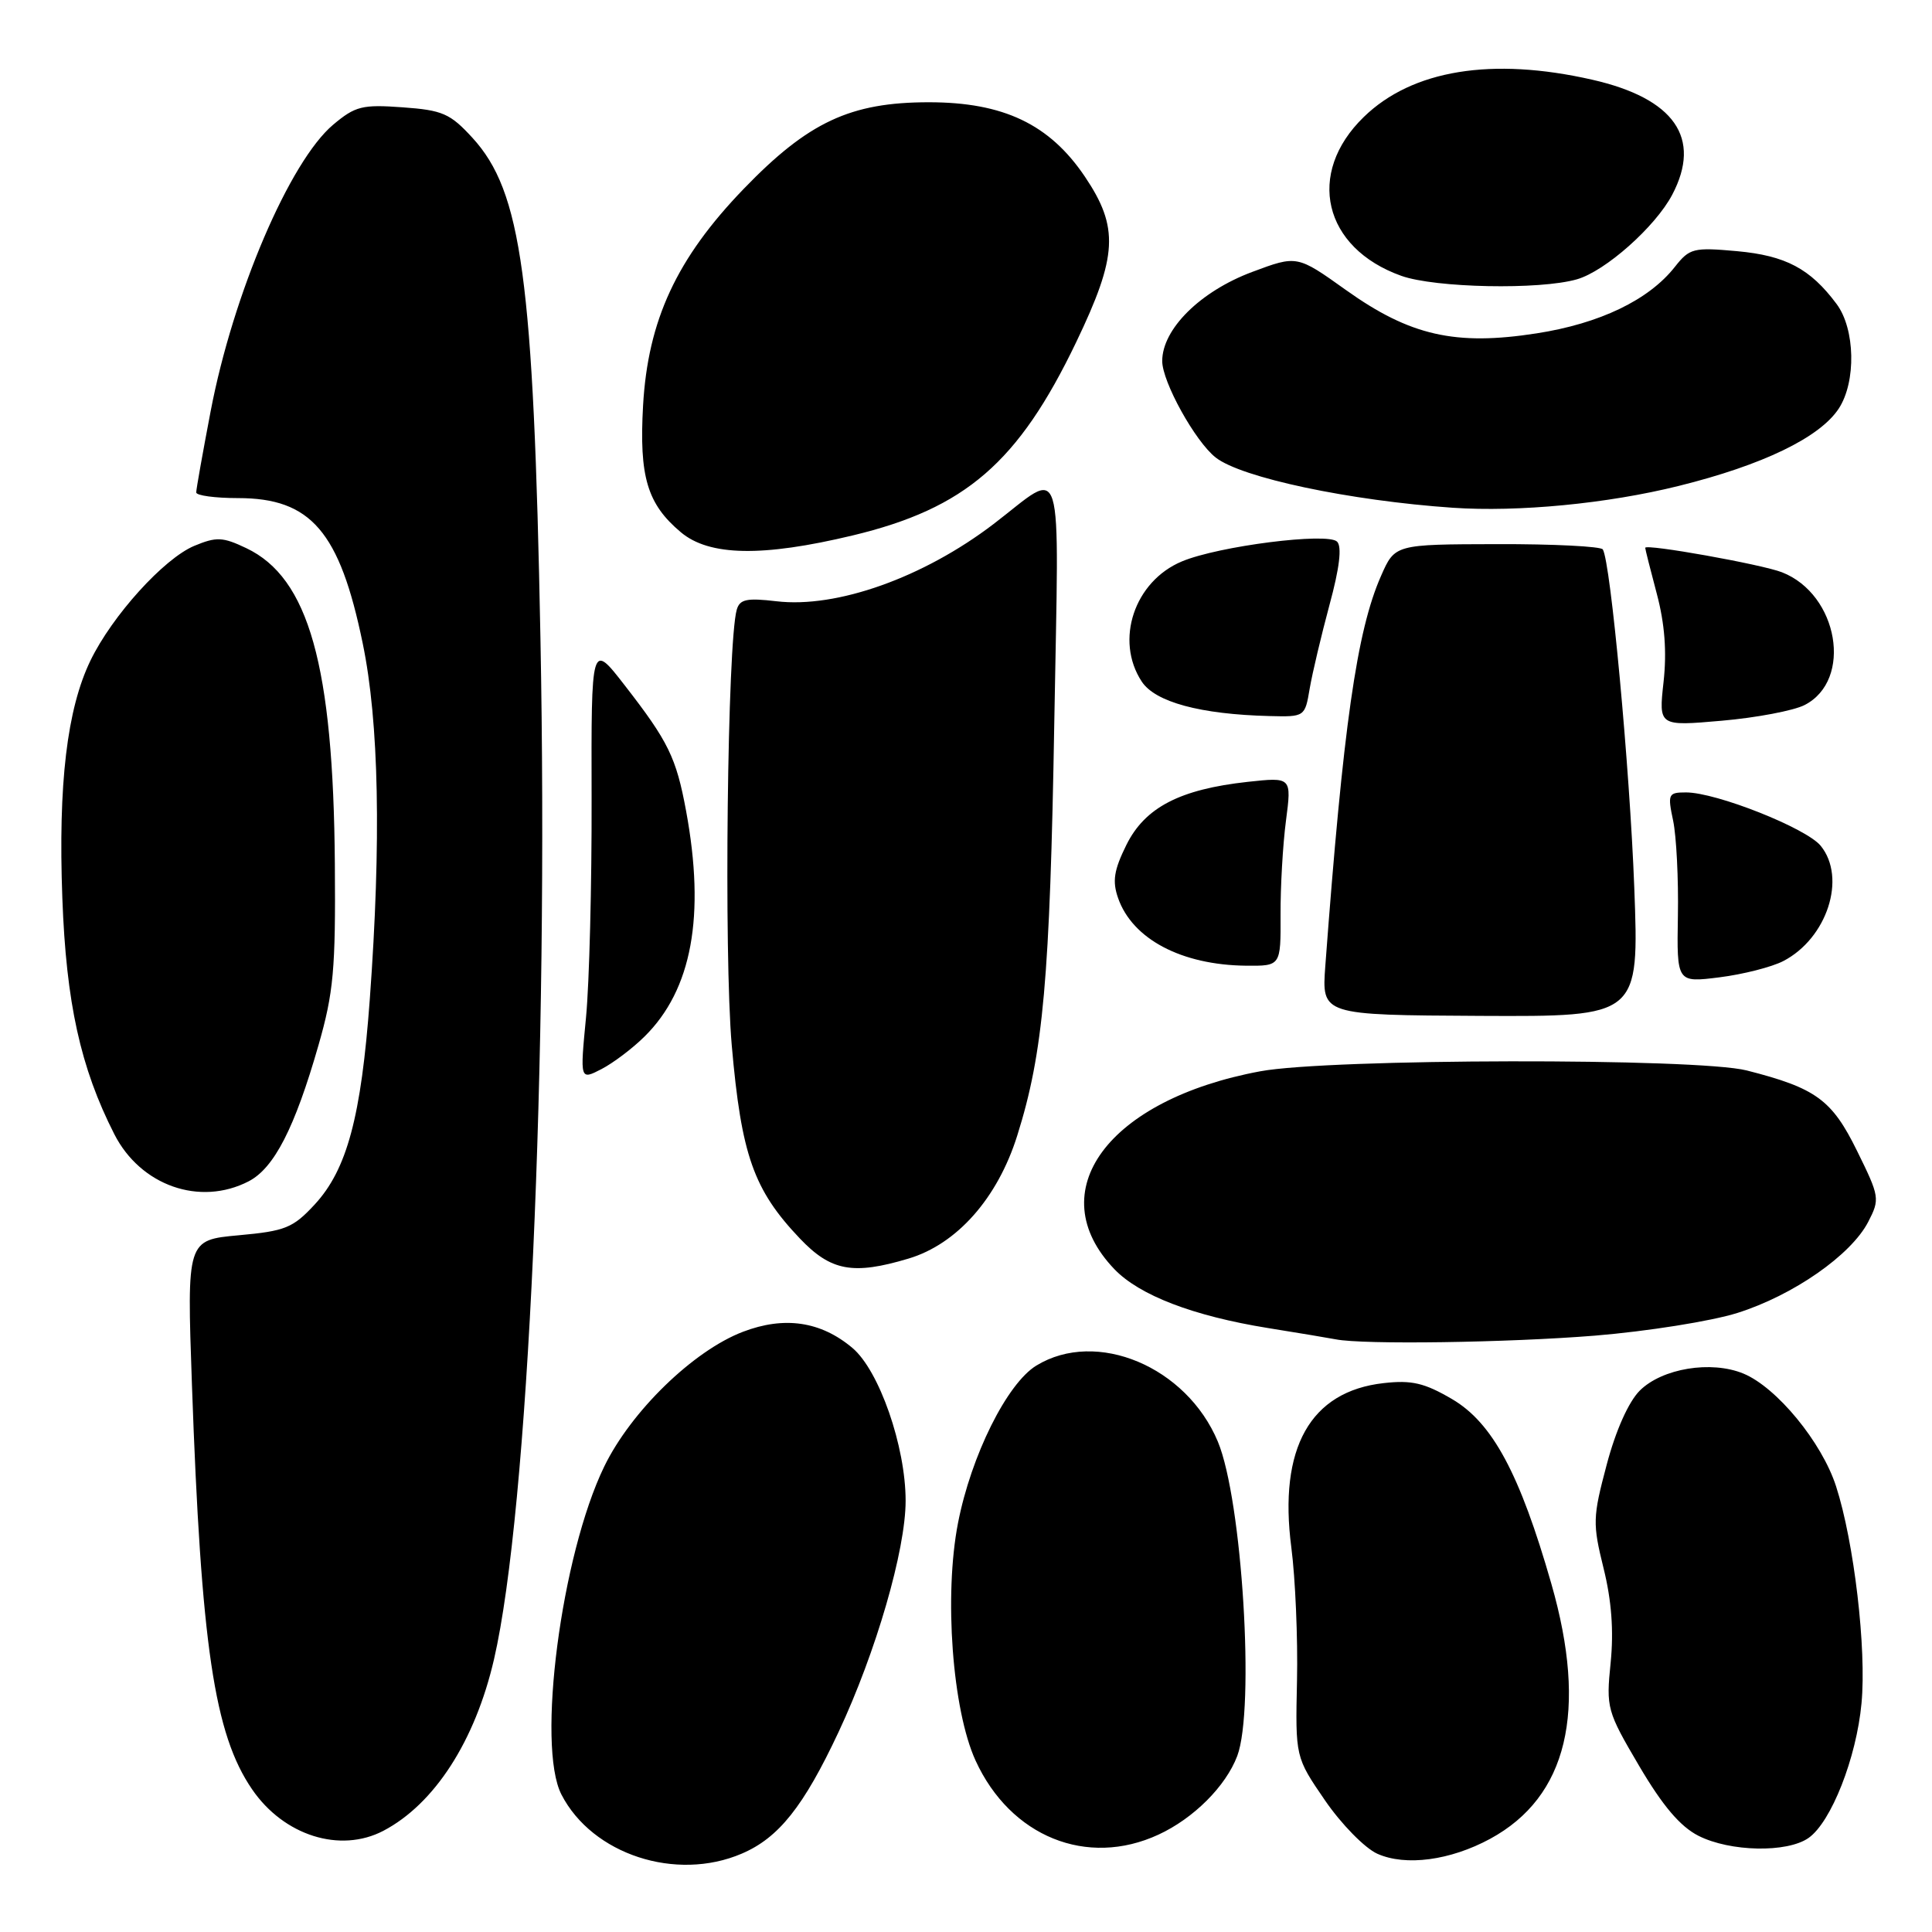 <?xml version="1.0" encoding="UTF-8" standalone="no"?>
<!DOCTYPE svg PUBLIC "-//W3C//DTD SVG 1.1//EN" "http://www.w3.org/Graphics/SVG/1.1/DTD/svg11.dtd" >
<svg xmlns="http://www.w3.org/2000/svg" xmlns:xlink="http://www.w3.org/1999/xlink" version="1.1" viewBox="0 0 256 256">
 <g >
 <path fill="currentColor"
d=" M 98.28 245.62 C 103.18 243.53 106.48 239.38 111.11 229.51 C 116.08 218.91 120.00 205.39 120.00 198.86 C 120.00 191.66 116.50 181.60 112.95 178.61 C 108.76 175.08 103.93 174.37 98.44 176.47 C 91.87 178.98 83.61 187.01 80.06 194.33 C 74.36 206.07 71.07 231.37 74.40 237.80 C 78.49 245.73 89.57 249.35 98.28 245.62 Z  M 197.46 243.65 C 207.69 238.09 210.41 226.75 205.56 209.85 C 201.38 195.26 197.76 188.53 192.41 185.39 C 188.74 183.24 187.05 182.85 183.34 183.27 C 173.61 184.36 169.39 191.88 171.11 205.06 C 171.64 209.15 171.98 217.07 171.86 222.66 C 171.64 232.83 171.64 232.83 175.57 238.56 C 177.73 241.71 180.85 244.89 182.50 245.63 C 186.25 247.31 192.17 246.52 197.46 243.65 Z  M 153.50 243.10 C 158.16 240.95 162.42 236.69 163.94 232.68 C 166.30 226.42 164.60 198.75 161.37 191.02 C 157.21 181.08 145.30 176.08 137.33 180.94 C 133.44 183.31 128.68 192.87 126.94 201.81 C 125.07 211.42 126.19 226.56 129.27 233.29 C 133.89 243.37 144.04 247.48 153.50 243.10 Z  M 239.64 243.54 C 242.64 241.44 245.99 232.93 246.66 225.69 C 247.34 218.50 245.67 204.31 243.29 196.95 C 241.41 191.11 235.43 183.84 231.02 182.01 C 226.74 180.24 220.24 181.31 217.27 184.27 C 215.79 185.76 214.09 189.55 212.89 194.10 C 211.04 201.06 211.02 201.88 212.48 207.80 C 213.54 212.06 213.84 216.10 213.42 220.30 C 212.81 226.31 212.92 226.73 217.20 234.00 C 220.31 239.28 222.63 242.02 225.05 243.25 C 229.25 245.38 236.80 245.53 239.64 243.54 Z  M 50.80 242.59 C 57.57 239.04 62.96 230.69 65.46 219.86 C 70.00 200.20 72.70 140.84 71.61 84.50 C 70.70 36.89 69.13 25.39 62.60 18.26 C 59.65 15.04 58.64 14.60 53.35 14.22 C 48.00 13.83 47.08 14.06 44.15 16.52 C 38.39 21.37 30.88 38.93 27.91 54.50 C 26.86 60.00 26.00 64.83 26.00 65.25 C 26.00 65.66 28.49 66.00 31.54 66.00 C 41.20 66.00 45.01 70.43 48.06 85.24 C 50.22 95.67 50.53 111.47 49.00 132.40 C 47.86 147.97 45.98 154.97 41.70 159.60 C 38.82 162.71 37.81 163.12 31.63 163.68 C 24.76 164.31 24.76 164.31 25.43 183.41 C 26.65 218.04 28.39 229.78 33.40 237.09 C 37.60 243.23 45.06 245.59 50.80 242.59 Z  M 211.33 176.98 C 218.27 176.41 226.77 175.06 230.22 173.97 C 237.61 171.64 245.28 166.30 247.55 161.90 C 249.11 158.88 249.06 158.57 246.07 152.50 C 242.73 145.71 240.63 144.18 231.45 141.84 C 224.90 140.17 176.14 140.25 167.00 141.95 C 146.80 145.70 137.81 157.89 147.66 168.17 C 150.99 171.64 158.10 174.37 168.00 175.97 C 172.12 176.63 176.18 177.31 177.00 177.47 C 180.65 178.19 199.79 177.91 211.33 176.98 Z  M 120.38 166.77 C 126.81 164.85 132.19 158.76 134.79 150.47 C 138.25 139.47 139.12 129.72 139.70 95.65 C 140.32 59.41 141.16 62.17 131.66 69.43 C 122.36 76.53 110.87 80.62 102.88 79.67 C 98.94 79.21 98.02 79.40 97.62 80.80 C 96.38 85.16 95.91 126.45 96.96 138.50 C 98.23 153.05 99.85 157.66 105.99 164.11 C 110.10 168.43 113.03 168.97 120.38 166.77 Z  M 32.95 156.53 C 36.32 154.78 39.05 149.48 42.20 138.50 C 44.20 131.53 44.48 128.44 44.37 114.50 C 44.17 88.16 40.91 76.56 32.63 72.63 C 29.50 71.14 28.68 71.11 25.74 72.33 C 21.71 74.02 14.87 81.58 11.99 87.52 C 8.88 93.95 7.70 103.86 8.26 119.00 C 8.77 132.88 10.66 141.47 15.15 150.29 C 18.63 157.11 26.48 159.87 32.95 156.53 Z  M 85.41 137.34 C 91.69 131.14 93.48 121.37 90.91 107.45 C 89.60 100.37 88.56 98.25 82.77 90.80 C 78.34 85.09 78.34 85.09 78.39 105.80 C 78.42 117.18 78.09 130.24 77.65 134.81 C 76.85 143.13 76.85 143.13 79.70 141.66 C 81.26 140.85 83.83 138.91 85.41 137.34 Z  M 216.55 117.61 C 215.95 101.74 213.42 74.48 212.38 72.80 C 212.13 72.40 205.83 72.08 198.38 72.10 C 184.83 72.13 184.83 72.13 182.99 76.32 C 179.78 83.59 177.97 96.29 175.61 128.00 C 175.13 134.50 175.13 134.50 196.16 134.61 C 217.19 134.71 217.19 134.71 216.55 117.61 Z  M 236.29 127.35 C 242.10 124.34 244.71 116.32 241.25 112.07 C 239.34 109.73 227.42 105.00 223.41 105.00 C 221.05 105.00 220.95 105.21 221.70 108.75 C 222.13 110.81 222.42 116.48 222.33 121.35 C 222.18 130.21 222.18 130.21 227.84 129.50 C 230.95 129.11 234.76 128.14 236.29 127.35 Z  M 169.68 121.25 C 169.66 117.54 169.98 111.90 170.40 108.73 C 171.15 102.97 171.15 102.97 165.32 103.60 C 156.33 104.59 151.71 106.99 149.25 111.96 C 147.60 115.30 147.37 116.76 148.15 118.99 C 150.04 124.43 156.56 127.87 165.11 127.96 C 169.71 128.00 169.71 128.00 169.68 121.25 Z  M 239.12 93.42 C 245.55 90.13 243.60 78.75 236.12 75.83 C 233.44 74.78 218.00 72.02 218.00 72.59 C 218.00 72.76 218.69 75.51 219.54 78.70 C 220.59 82.65 220.87 86.37 220.43 90.36 C 219.78 96.23 219.78 96.23 228.14 95.50 C 232.74 95.10 237.68 94.16 239.12 93.42 Z  M 173.54 91.25 C 173.89 89.19 175.08 84.19 176.17 80.13 C 177.50 75.25 177.83 72.43 177.17 71.77 C 175.92 70.52 161.48 72.35 156.61 74.39 C 150.31 77.02 147.69 84.83 151.28 90.30 C 153.06 93.03 159.05 94.65 168.20 94.88 C 172.89 95.00 172.91 94.98 173.54 91.25 Z  M 112.98 70.95 C 127.91 67.37 134.94 61.30 142.60 45.34 C 148.09 33.90 148.29 30.14 143.75 23.40 C 139.07 16.46 132.96 13.55 123.08 13.55 C 112.69 13.55 107.10 16.16 98.54 25.03 C 89.66 34.23 85.85 42.44 85.21 53.74 C 84.68 63.17 85.76 66.78 90.21 70.52 C 93.97 73.69 101.01 73.82 112.98 70.95 Z  M 222.43 64.39 C 233.56 61.63 241.14 57.97 243.65 54.13 C 245.97 50.58 245.83 43.58 243.35 40.27 C 239.86 35.59 236.61 33.87 230.16 33.28 C 224.39 32.76 223.88 32.89 221.93 35.36 C 218.48 39.75 211.98 42.87 203.62 44.17 C 192.85 45.85 186.83 44.48 178.36 38.44 C 171.87 33.81 171.87 33.81 165.93 36.03 C 159.05 38.60 154.00 43.60 154.00 47.84 C 154.00 50.60 158.37 58.49 161.08 60.62 C 164.48 63.30 178.84 66.34 192.50 67.28 C 201.20 67.87 212.97 66.74 222.43 64.39 Z  M 208.95 37.01 C 212.72 35.93 219.35 30.04 221.58 25.80 C 225.53 18.29 221.87 13.04 210.97 10.56 C 197.69 7.54 187.12 9.26 180.71 15.50 C 173.00 22.98 175.34 32.86 185.68 36.55 C 190.17 38.15 204.03 38.43 208.95 37.01 Z "/>
</g>
</svg>